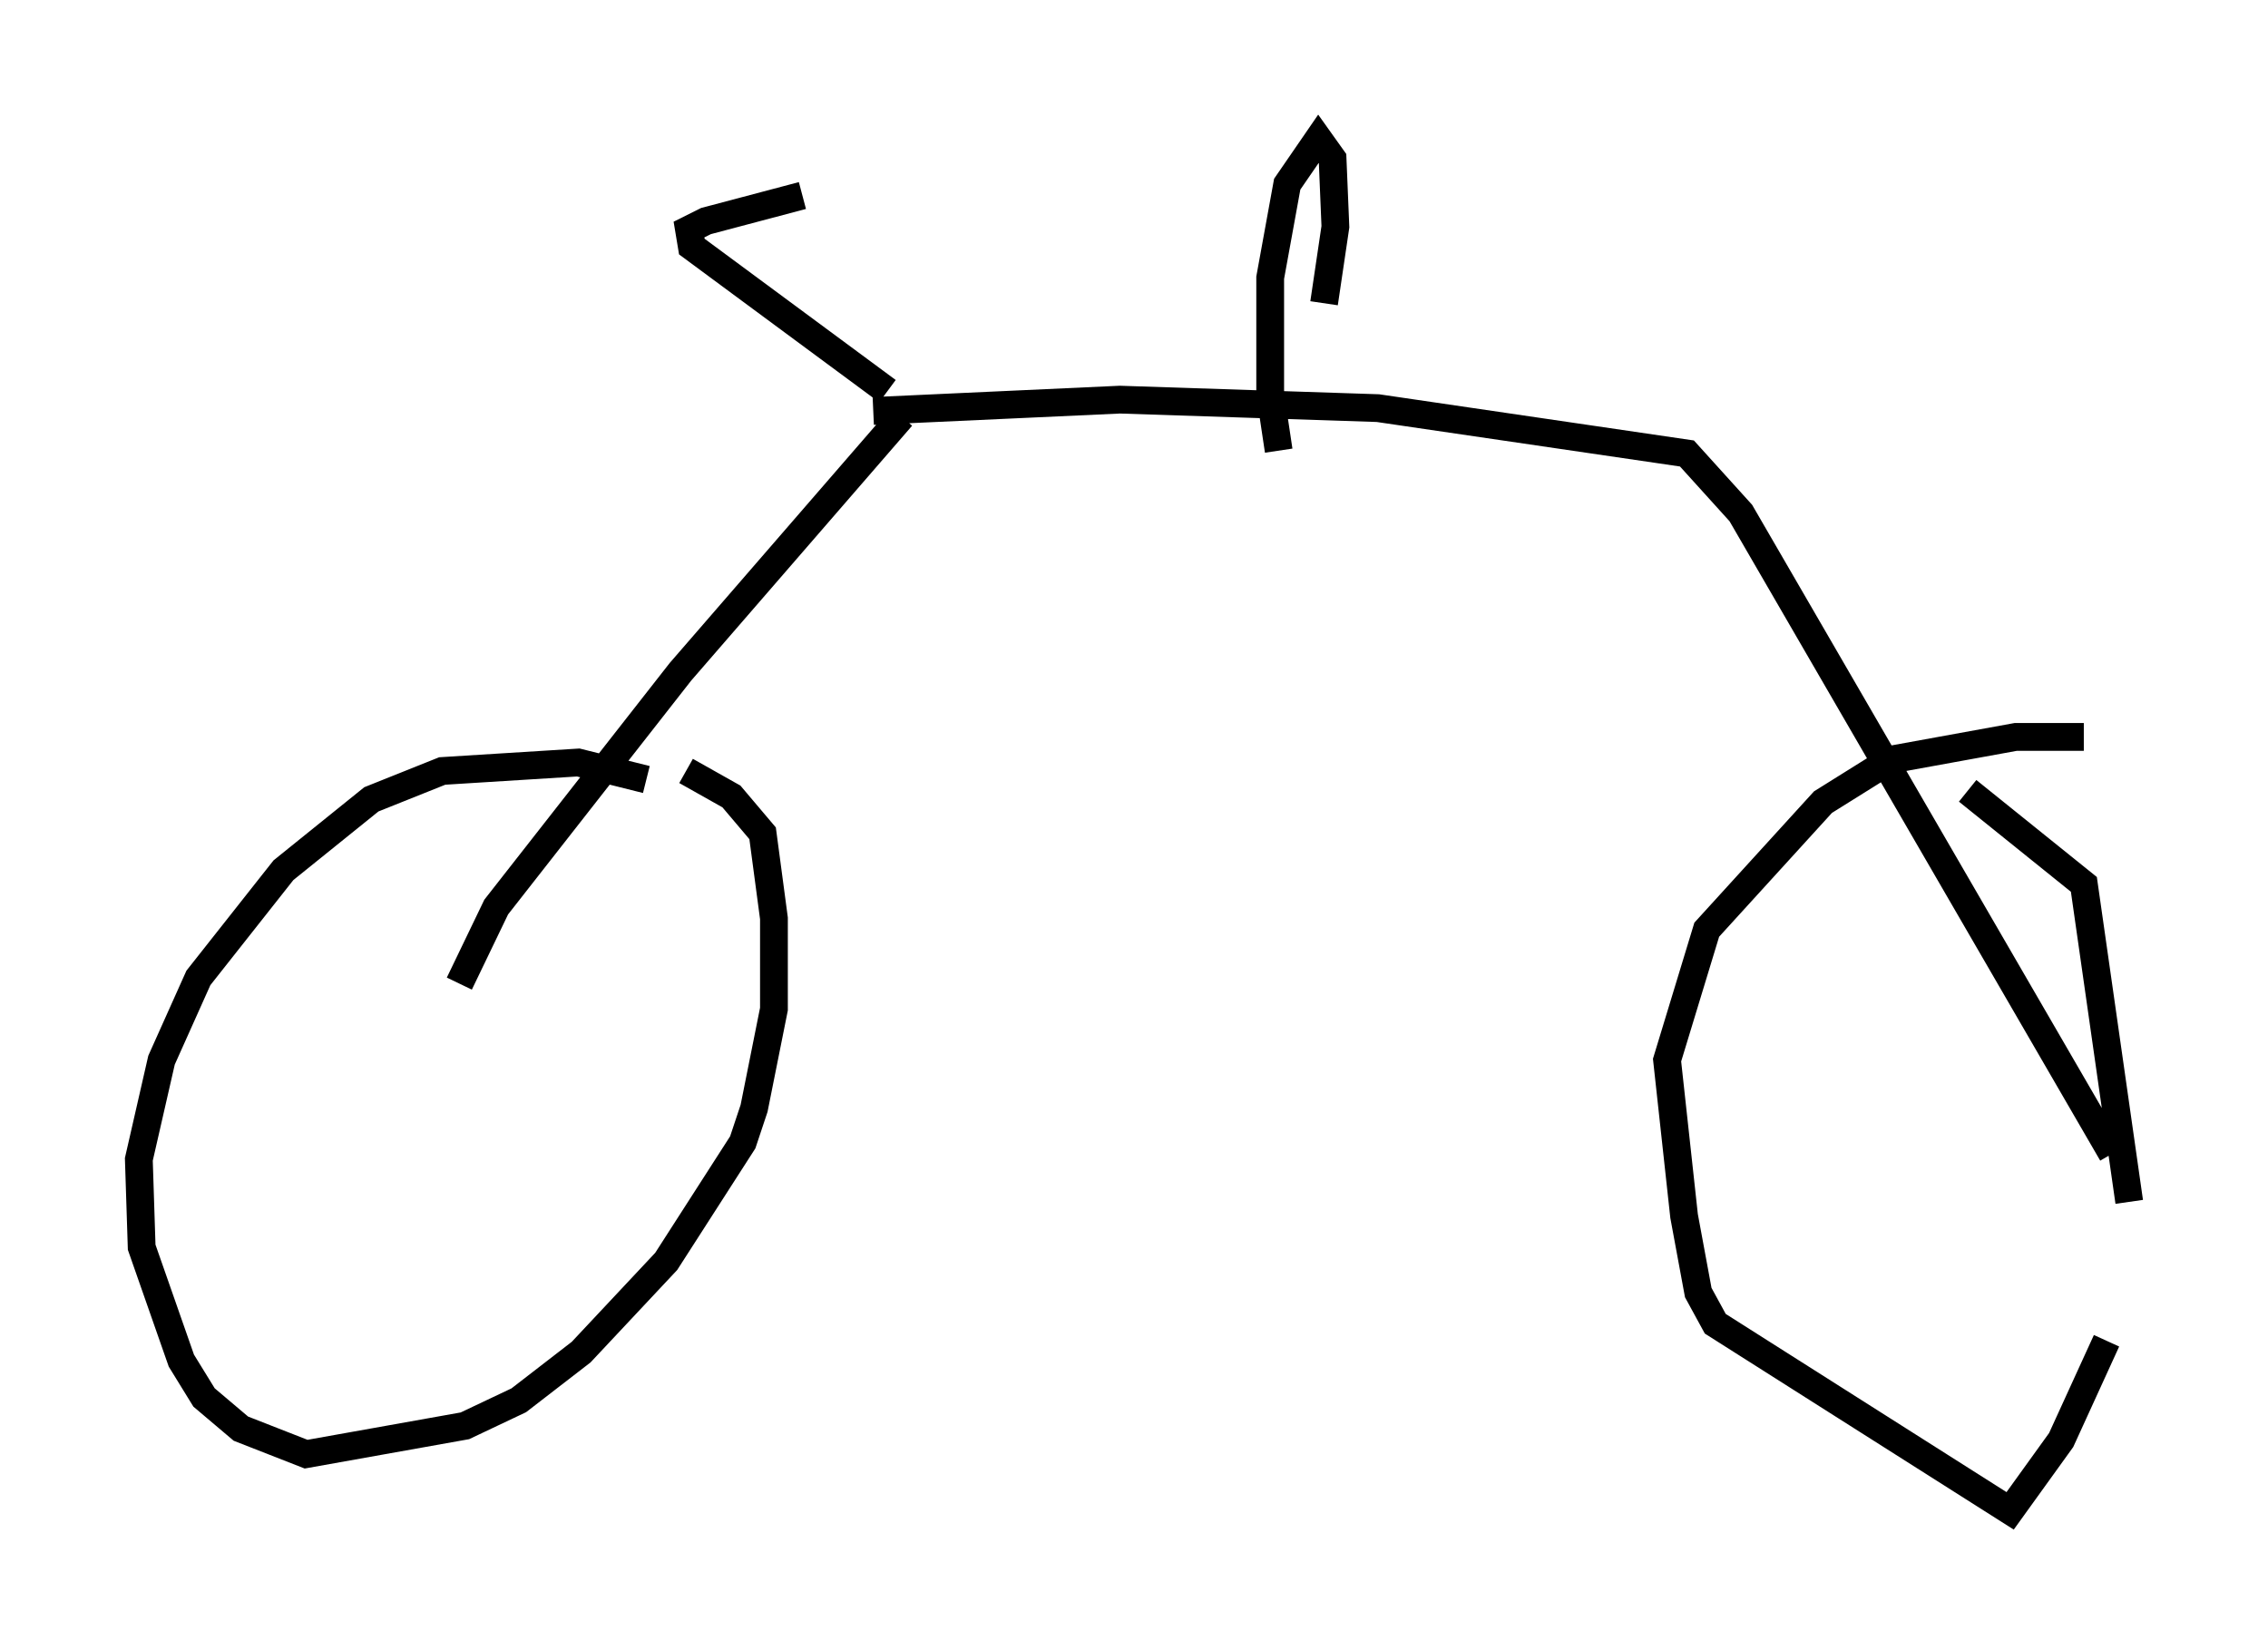 <?xml version="1.0" encoding="utf-8" ?>
<svg baseProfile="full" height="59.409" version="1.1" width="81.663" xmlns="http://www.w3.org/2000/svg" xmlns:ev="http://www.w3.org/2001/xml-events" xmlns:xlink="http://www.w3.org/1999/xlink"><defs /><rect fill="white" height="59.409" width="81.663" x="0" y="0" /><path d="M24.702, 28.888 m-1.429, -0.817 l-2.45, -0.613 -4.9, 0.306 l-2.552, 1.021 -3.165, 2.552 l-3.063, 3.879 -1.327, 2.96 l-0.817, 3.573 0.102, 3.165 l1.429, 4.083 0.817, 1.327 l1.327, 1.123 2.348, 0.919 l5.717, -1.021 1.94, -0.919 l2.246, -1.735 3.063, -3.267 l2.756, -4.288 0.408, -1.225 l0.715, -3.573 0.0, -3.267 l-0.408, -3.063 -1.123, -1.327 l-1.633, -0.919 m50.328, -1.225 l-2.45, 0.0 -4.492, 0.817 l-2.45, 1.531 -4.185, 4.594 l-1.429, 4.696 0.613, 5.615 l0.51, 2.756 0.613, 1.123 l10.617, 6.738 1.838, -2.552 l1.633, -3.573 m0.817, -5.002 l-1.633, -11.433 -4.185, -3.369 m-54.309, 6.942 l1.327, -2.756 6.635, -8.473 l7.963, -9.188 m-1.021, -0.204 l8.881, -0.408 9.29, 0.306 l11.127, 1.633 1.94, 2.144 l13.373, 23.071 m-30.013, -25.317 l-0.306, -2.042 0.0, -4.185 l0.613, -3.369 1.123, -1.633 l0.51, 0.715 0.102, 2.45 l-0.408, 2.756 m-15.721, 3.165 l-7.044, -5.206 -0.102, -0.613 l0.613, -0.306 3.471, -0.919 " fill="none" stroke="black" stroke-width="1" /></svg>